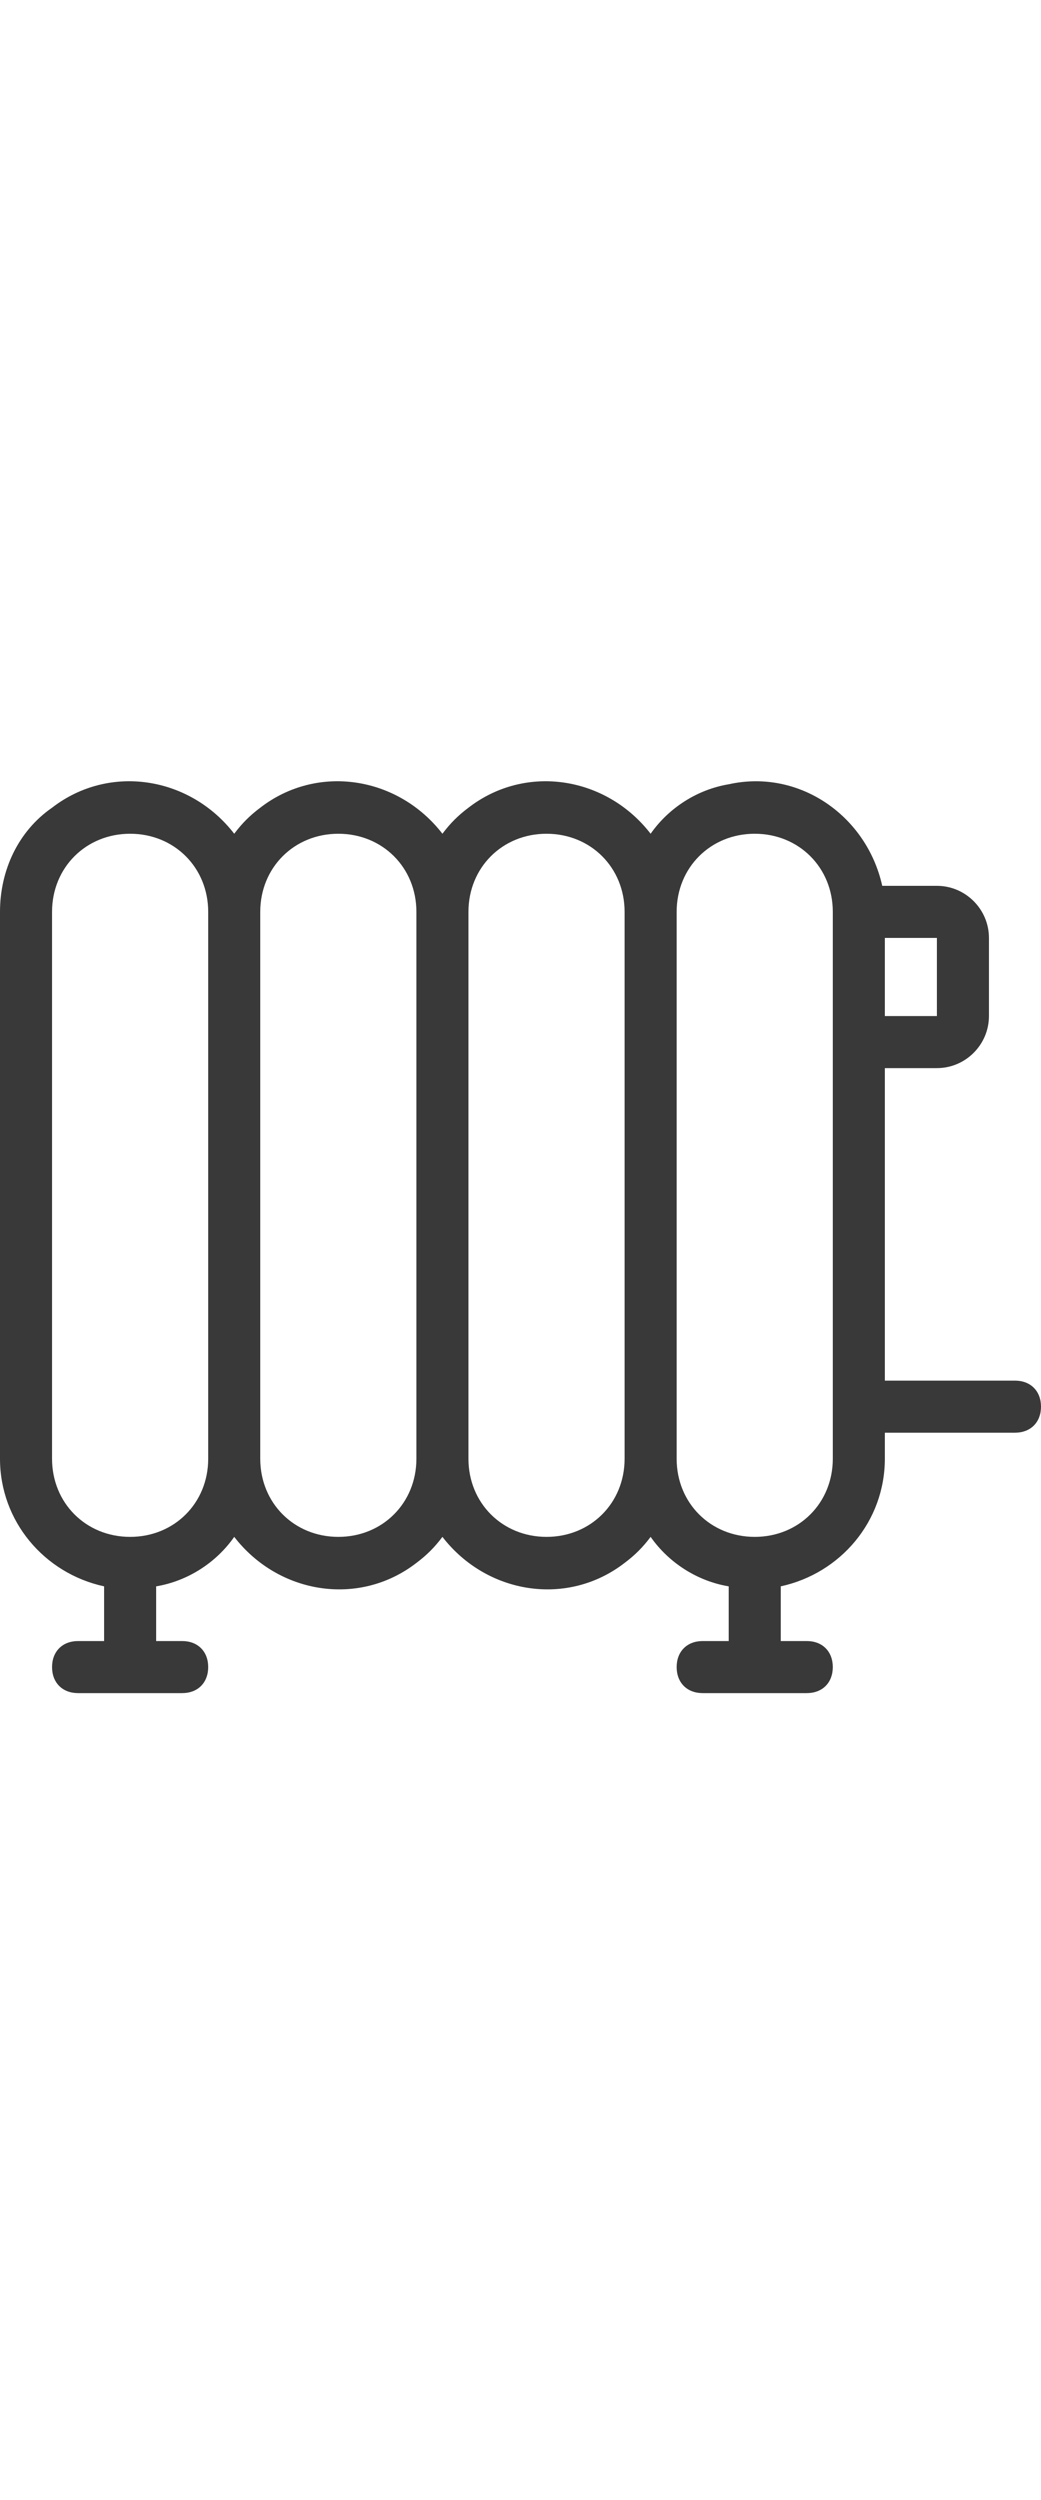 <svg width="40" height="96" viewBox="0 0 40 96" xmlns="http://www.w3.org/2000/svg">
    <path d="M39 53.016h-5v-12h2c1.1 0 2-.9 2-2v-3c0-1.1-.9-2-2-2h-2.1c-.6-2.7-3.2-4.5-5.9-3.9-1.2.2-2.3.9-3 1.9-1.7-2.2-4.8-2.7-7-1-.4.3-.7.6-1 1-1.7-2.2-4.8-2.7-7-1-.4.3-.7.6-1 1-1.7-2.2-4.8-2.7-7-1-1.3.9-2 2.4-2 4v21c0 2.4 1.7 4.4 4 4.9v2.1H3c-.6 0-1 .4-1 1s.4 1 1 1h4c.6 0 1-.4 1-1s-.4-1-1-1H6v-2.1c1.2-.2 2.3-.9 3-1.9 1.7 2.2 4.8 2.7 7 1 .4-.3.7-.6 1-1 1.7 2.2 4.8 2.7 7 1 .4-.3.7-.6 1-1 .7 1 1.8 1.7 3 1.9v2.1h-1c-.6 0-1 .4-1 1s.4 1 1 1h4c.6 0 1-.4 1-1s-.4-1-1-1h-1v-2.1c2.3-.5 4-2.5 4-4.9v-1h5c.6 0 1-.4 1-1s-.4-1-1-1zm-3-17v3h-2v-3h2zm-31 23c-1.7 0-3-1.3-3-3v-21c0-1.7 1.3-3 3-3s3 1.3 3 3v21c0 1.7-1.3 3-3 3zm8 0c-1.7 0-3-1.3-3-3v-21c0-1.7 1.3-3 3-3s3 1.3 3 3v21c0 1.7-1.3 3-3 3zm8 0c-1.7 0-3-1.3-3-3v-21c0-1.7 1.3-3 3-3s3 1.3 3 3v21c0 1.7-1.3 3-3 3zm11-3c0 1.7-1.3 3-3 3s-3-1.3-3-3v-21c0-1.7 1.3-3 3-3s3 1.3 3 3v21z" fill-rule="evenodd" fill="#39393a"/>
</svg>
